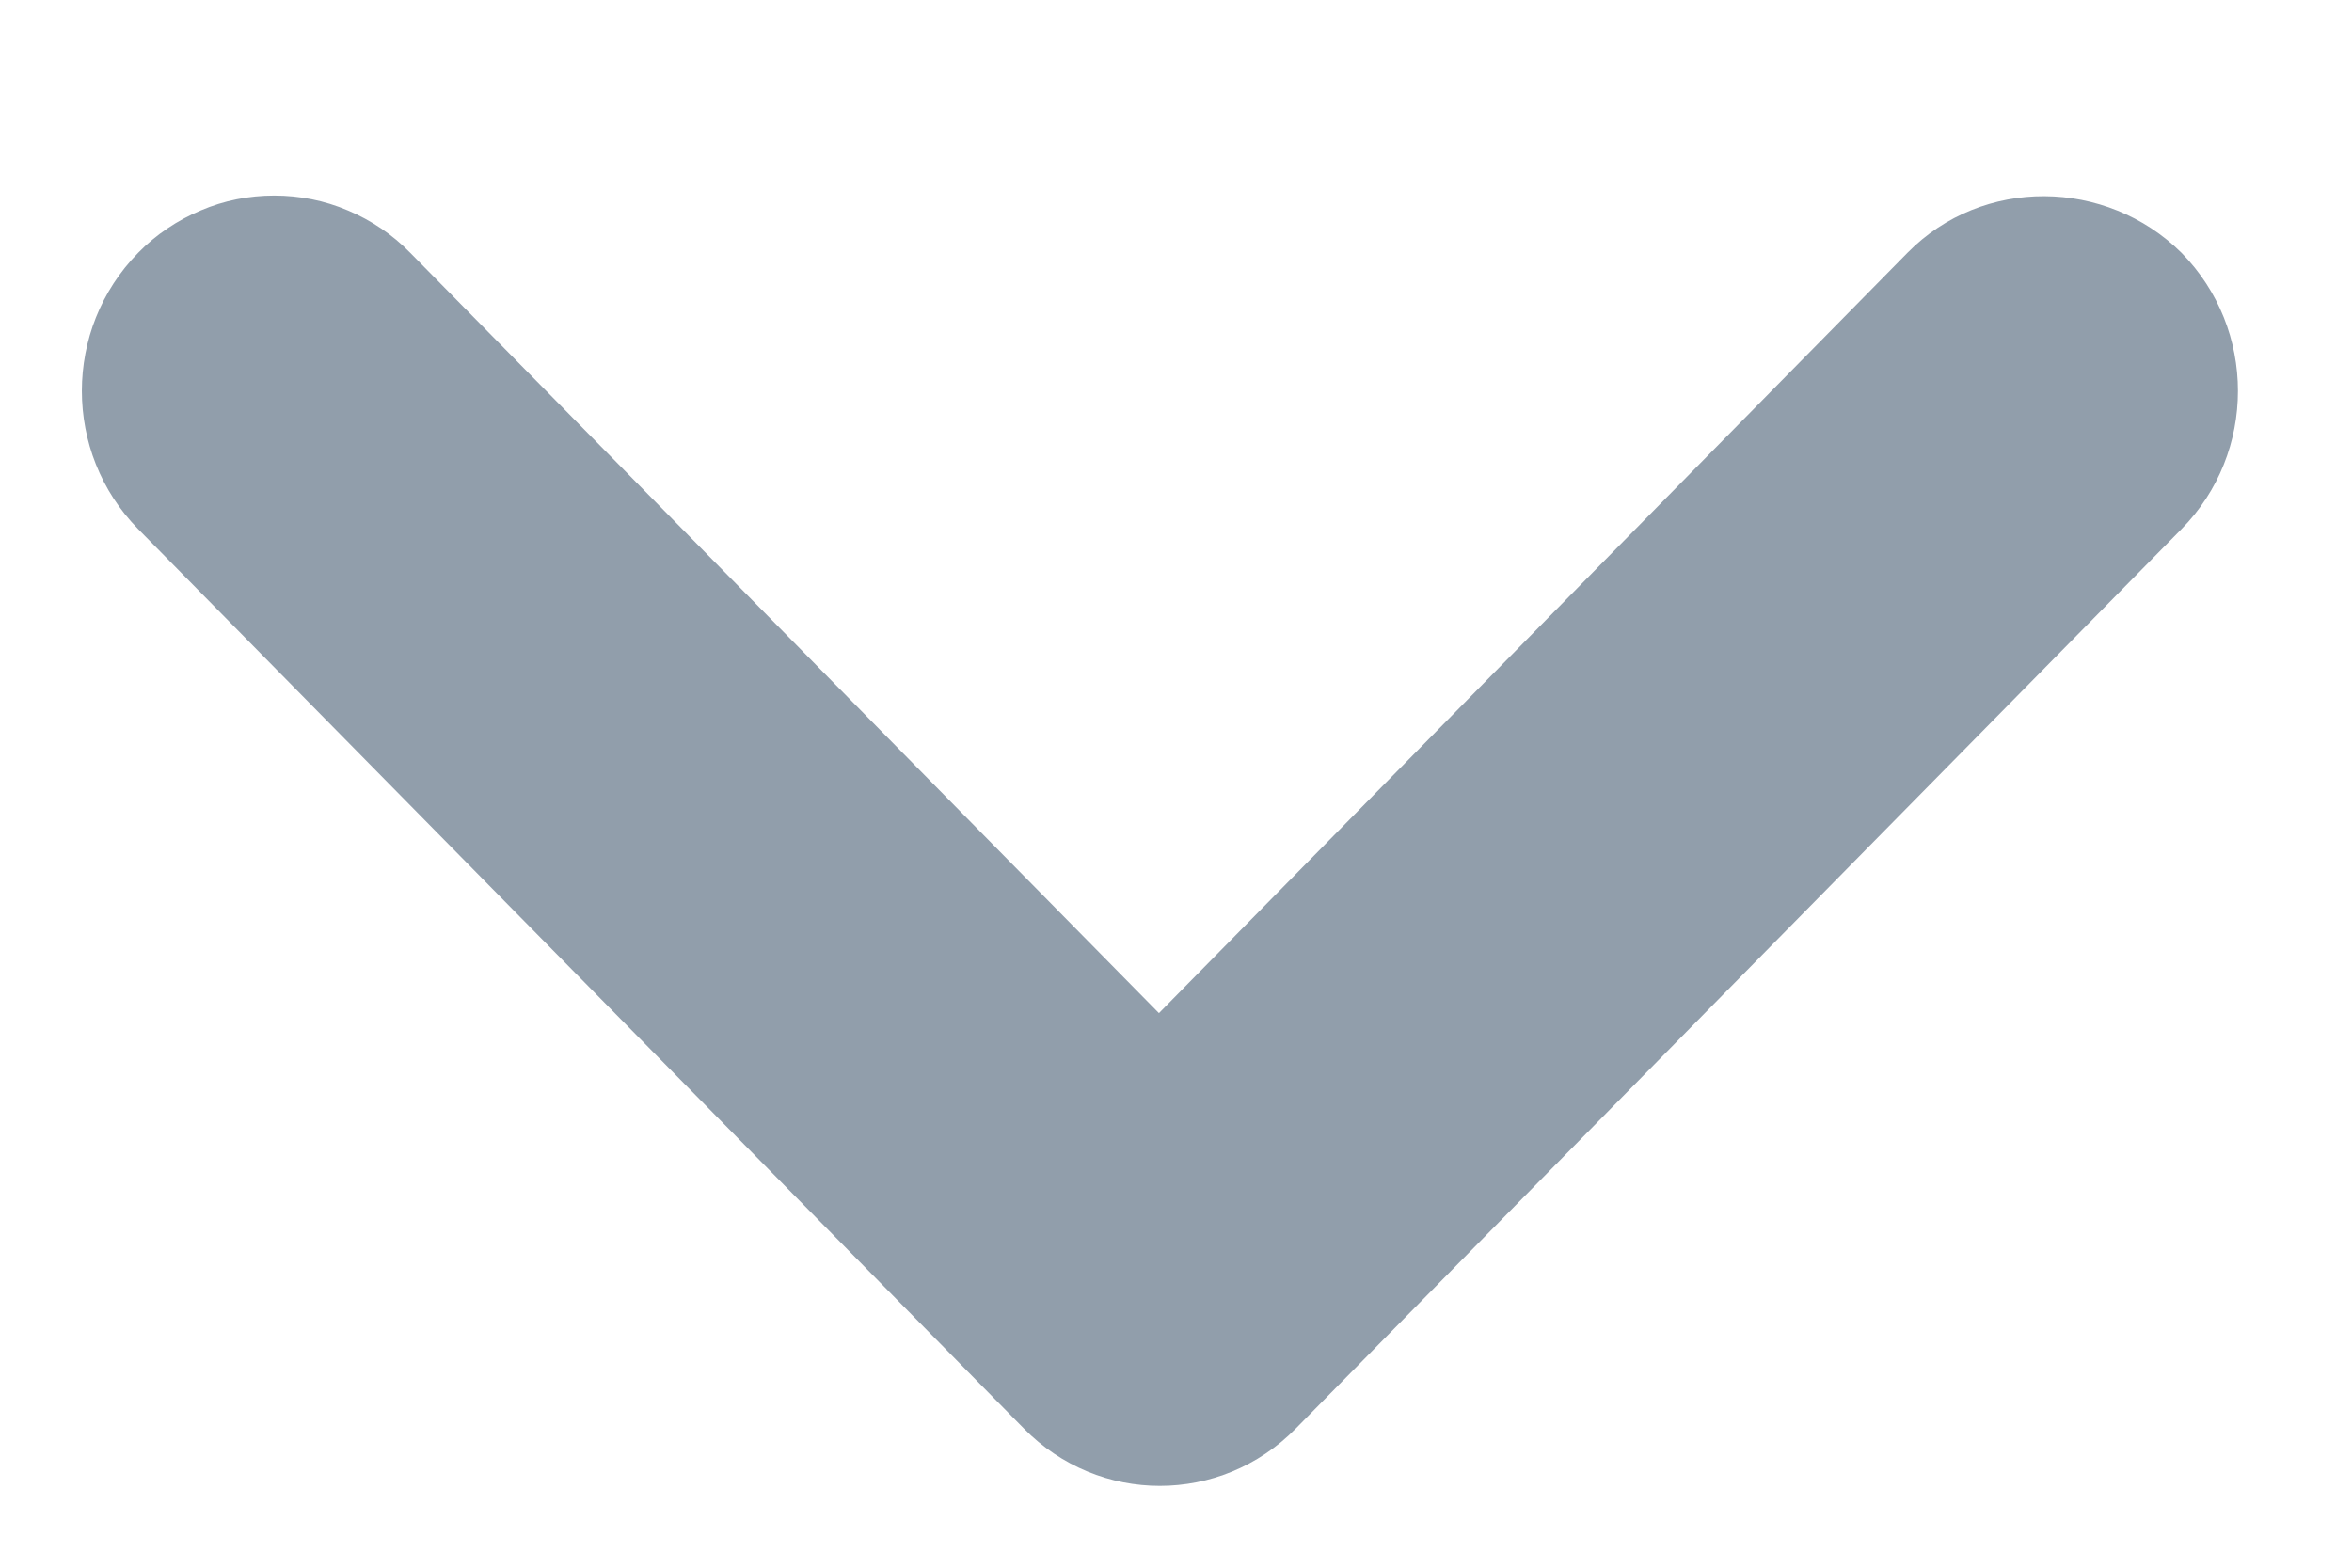 <svg width="12" height="8" viewBox="0 0 12 8" fill="none" xmlns="http://www.w3.org/2000/svg">
<path d="M9.732 1.29L5.913 5.17L2.093 1.29C2.002 1.197 1.894 1.124 1.775 1.074C1.656 1.023 1.528 0.998 1.399 0.998C1.27 0.998 1.143 1.023 1.024 1.074C0.905 1.124 0.796 1.197 0.705 1.29C0.322 1.68 0.322 2.31 0.705 2.7L5.224 7.29C5.607 7.68 6.228 7.68 6.611 7.29L11.13 2.7C11.514 2.31 11.514 1.68 11.13 1.29C10.746 0.91 10.116 0.9 9.732 1.29Z" fill="#919EAB"/>
</svg>
